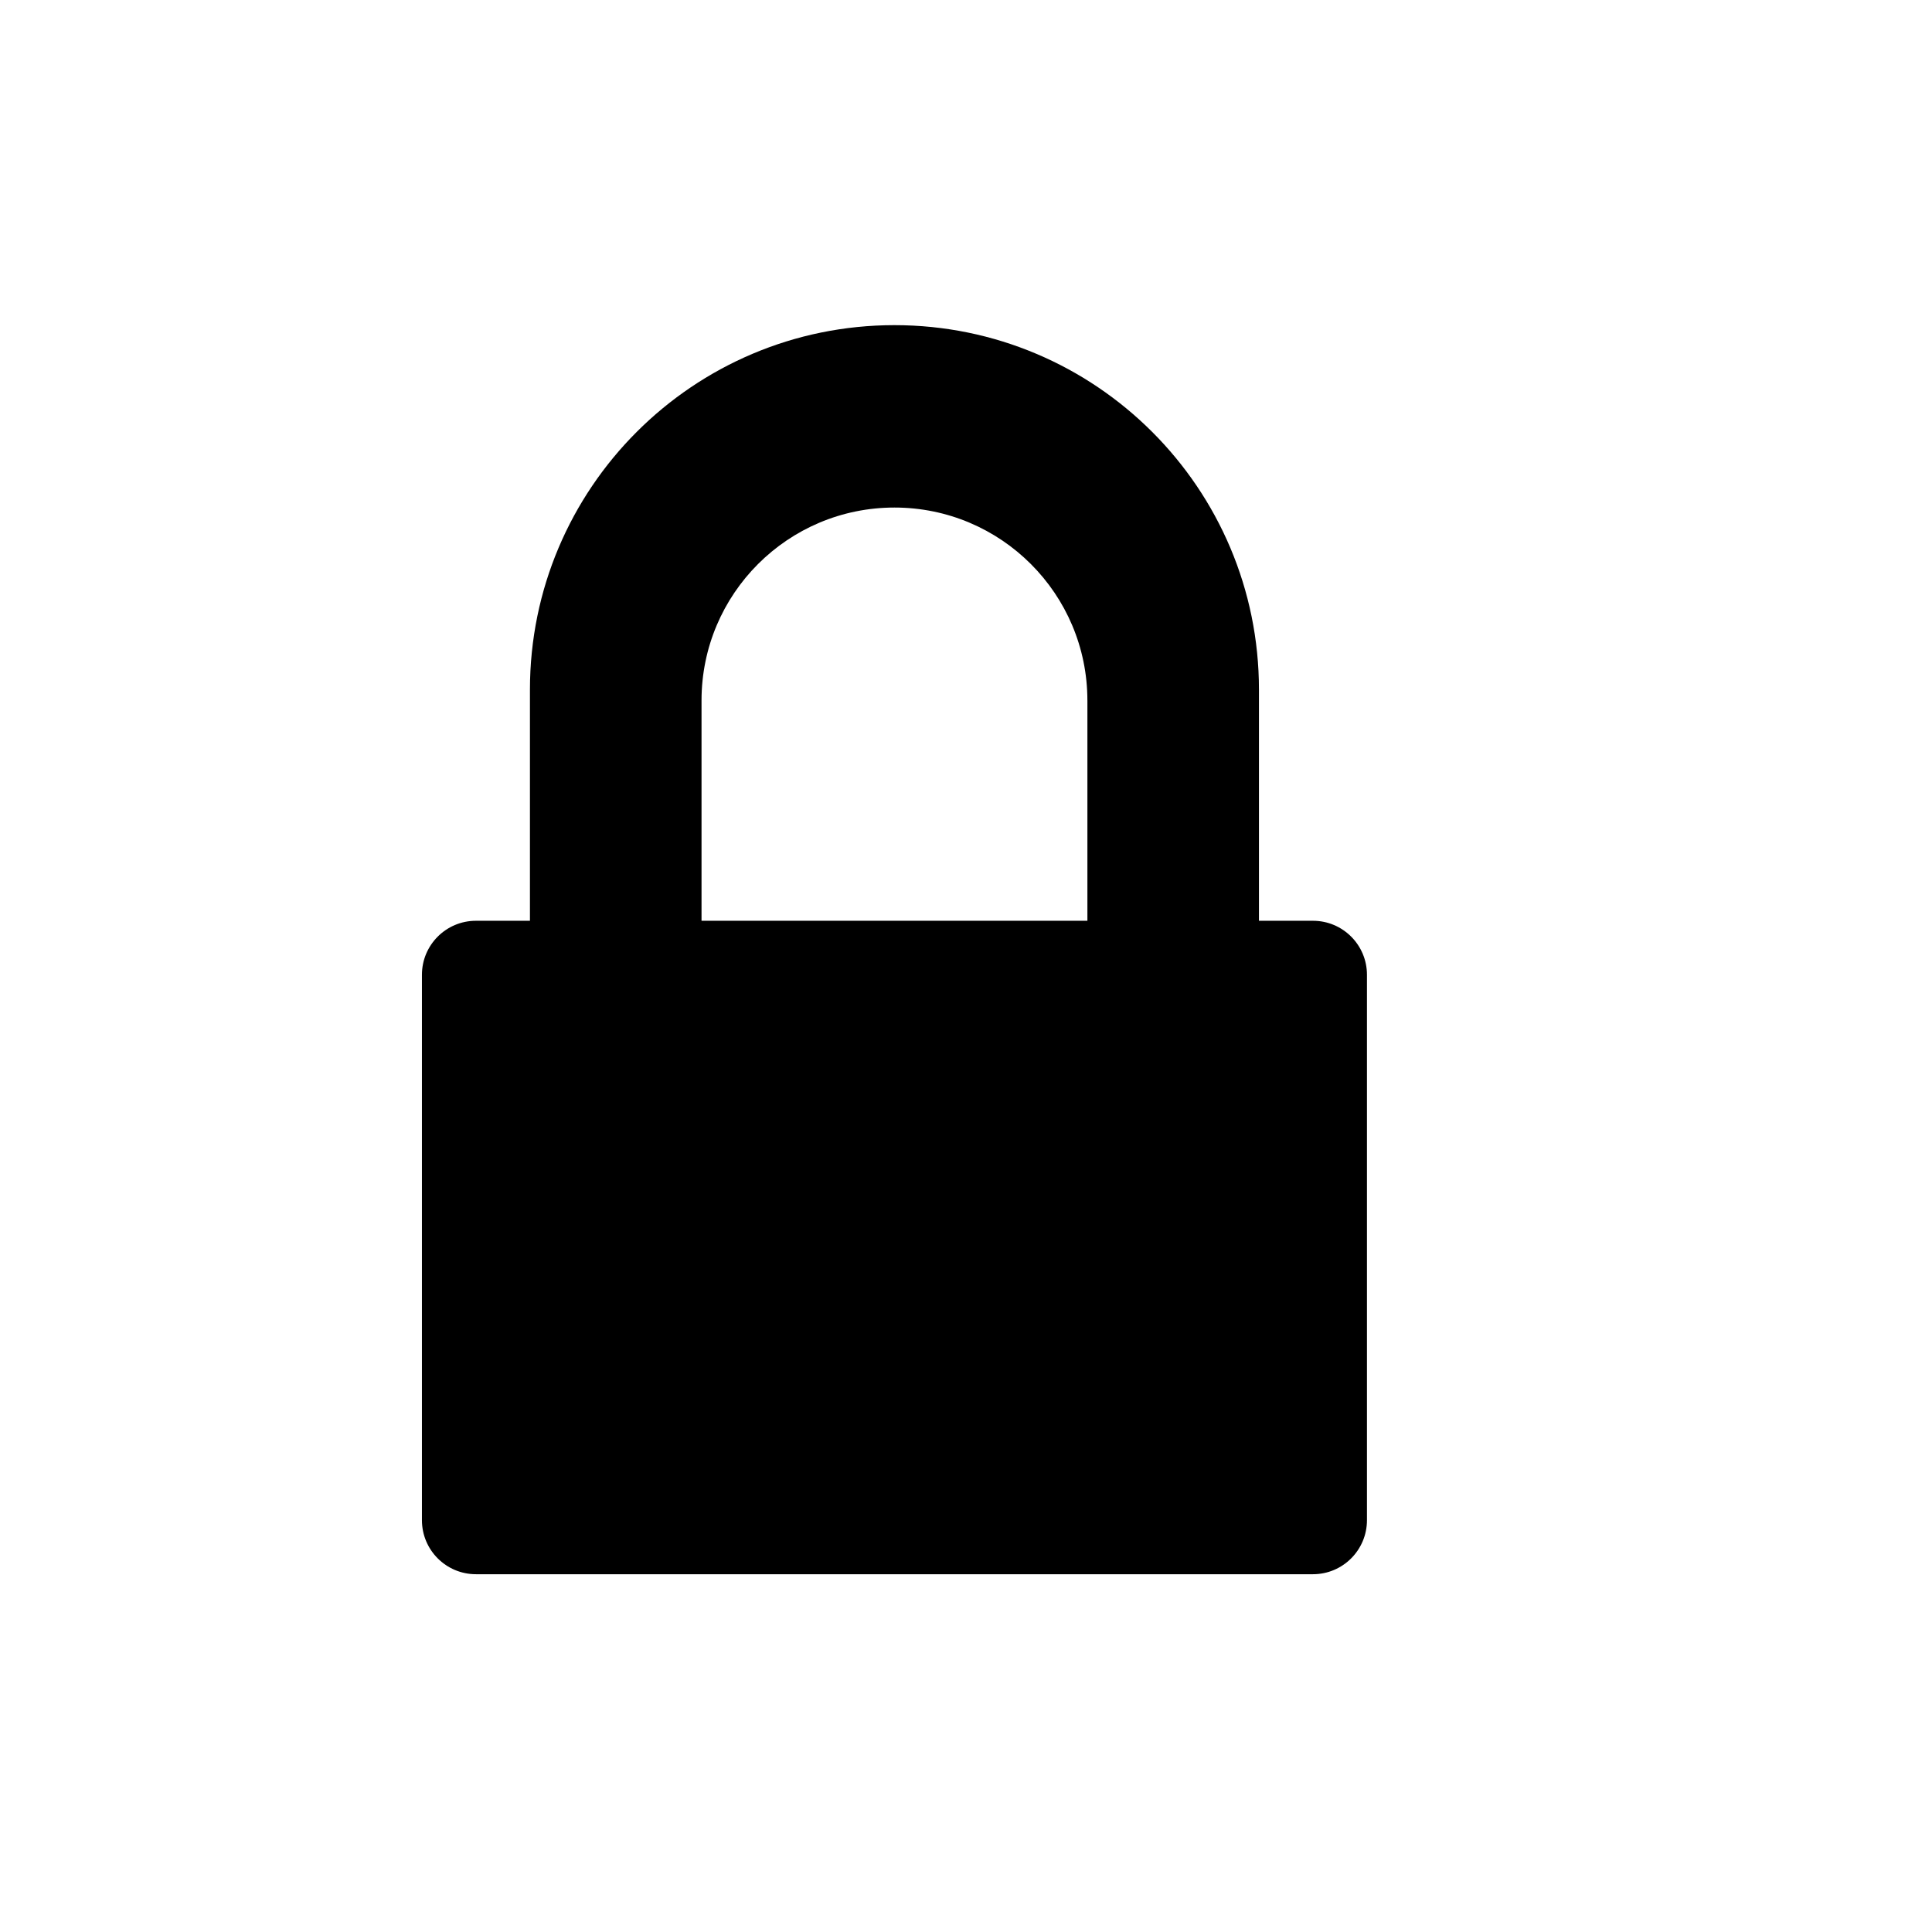 <svg xmlns="http://www.w3.org/2000/svg" width="100" height="100" viewBox="5.0 -10.0 100.0 135.0"><path d="M79.244 100H20.757c-2.085 0-3.774-1.69-3.774-3.775V58.113c0-2.084 1.69-3.773 3.774-3.773h3.773V38.19c0-14.065 11.403-25.47 25.47-25.47 14.066 0 25.47 11.404 25.47 25.47v16.15h3.774c2.084 0 3.773 1.69 3.773 3.773v38.11c0 2.088-1.69 3.777-3.773 3.777zM63.482 38.945c0-7.445-6.037-13.48-13.48-13.48-7.447 0-13.482 6.035-13.482 13.48V54.34h26.963V38.945z"/></svg>